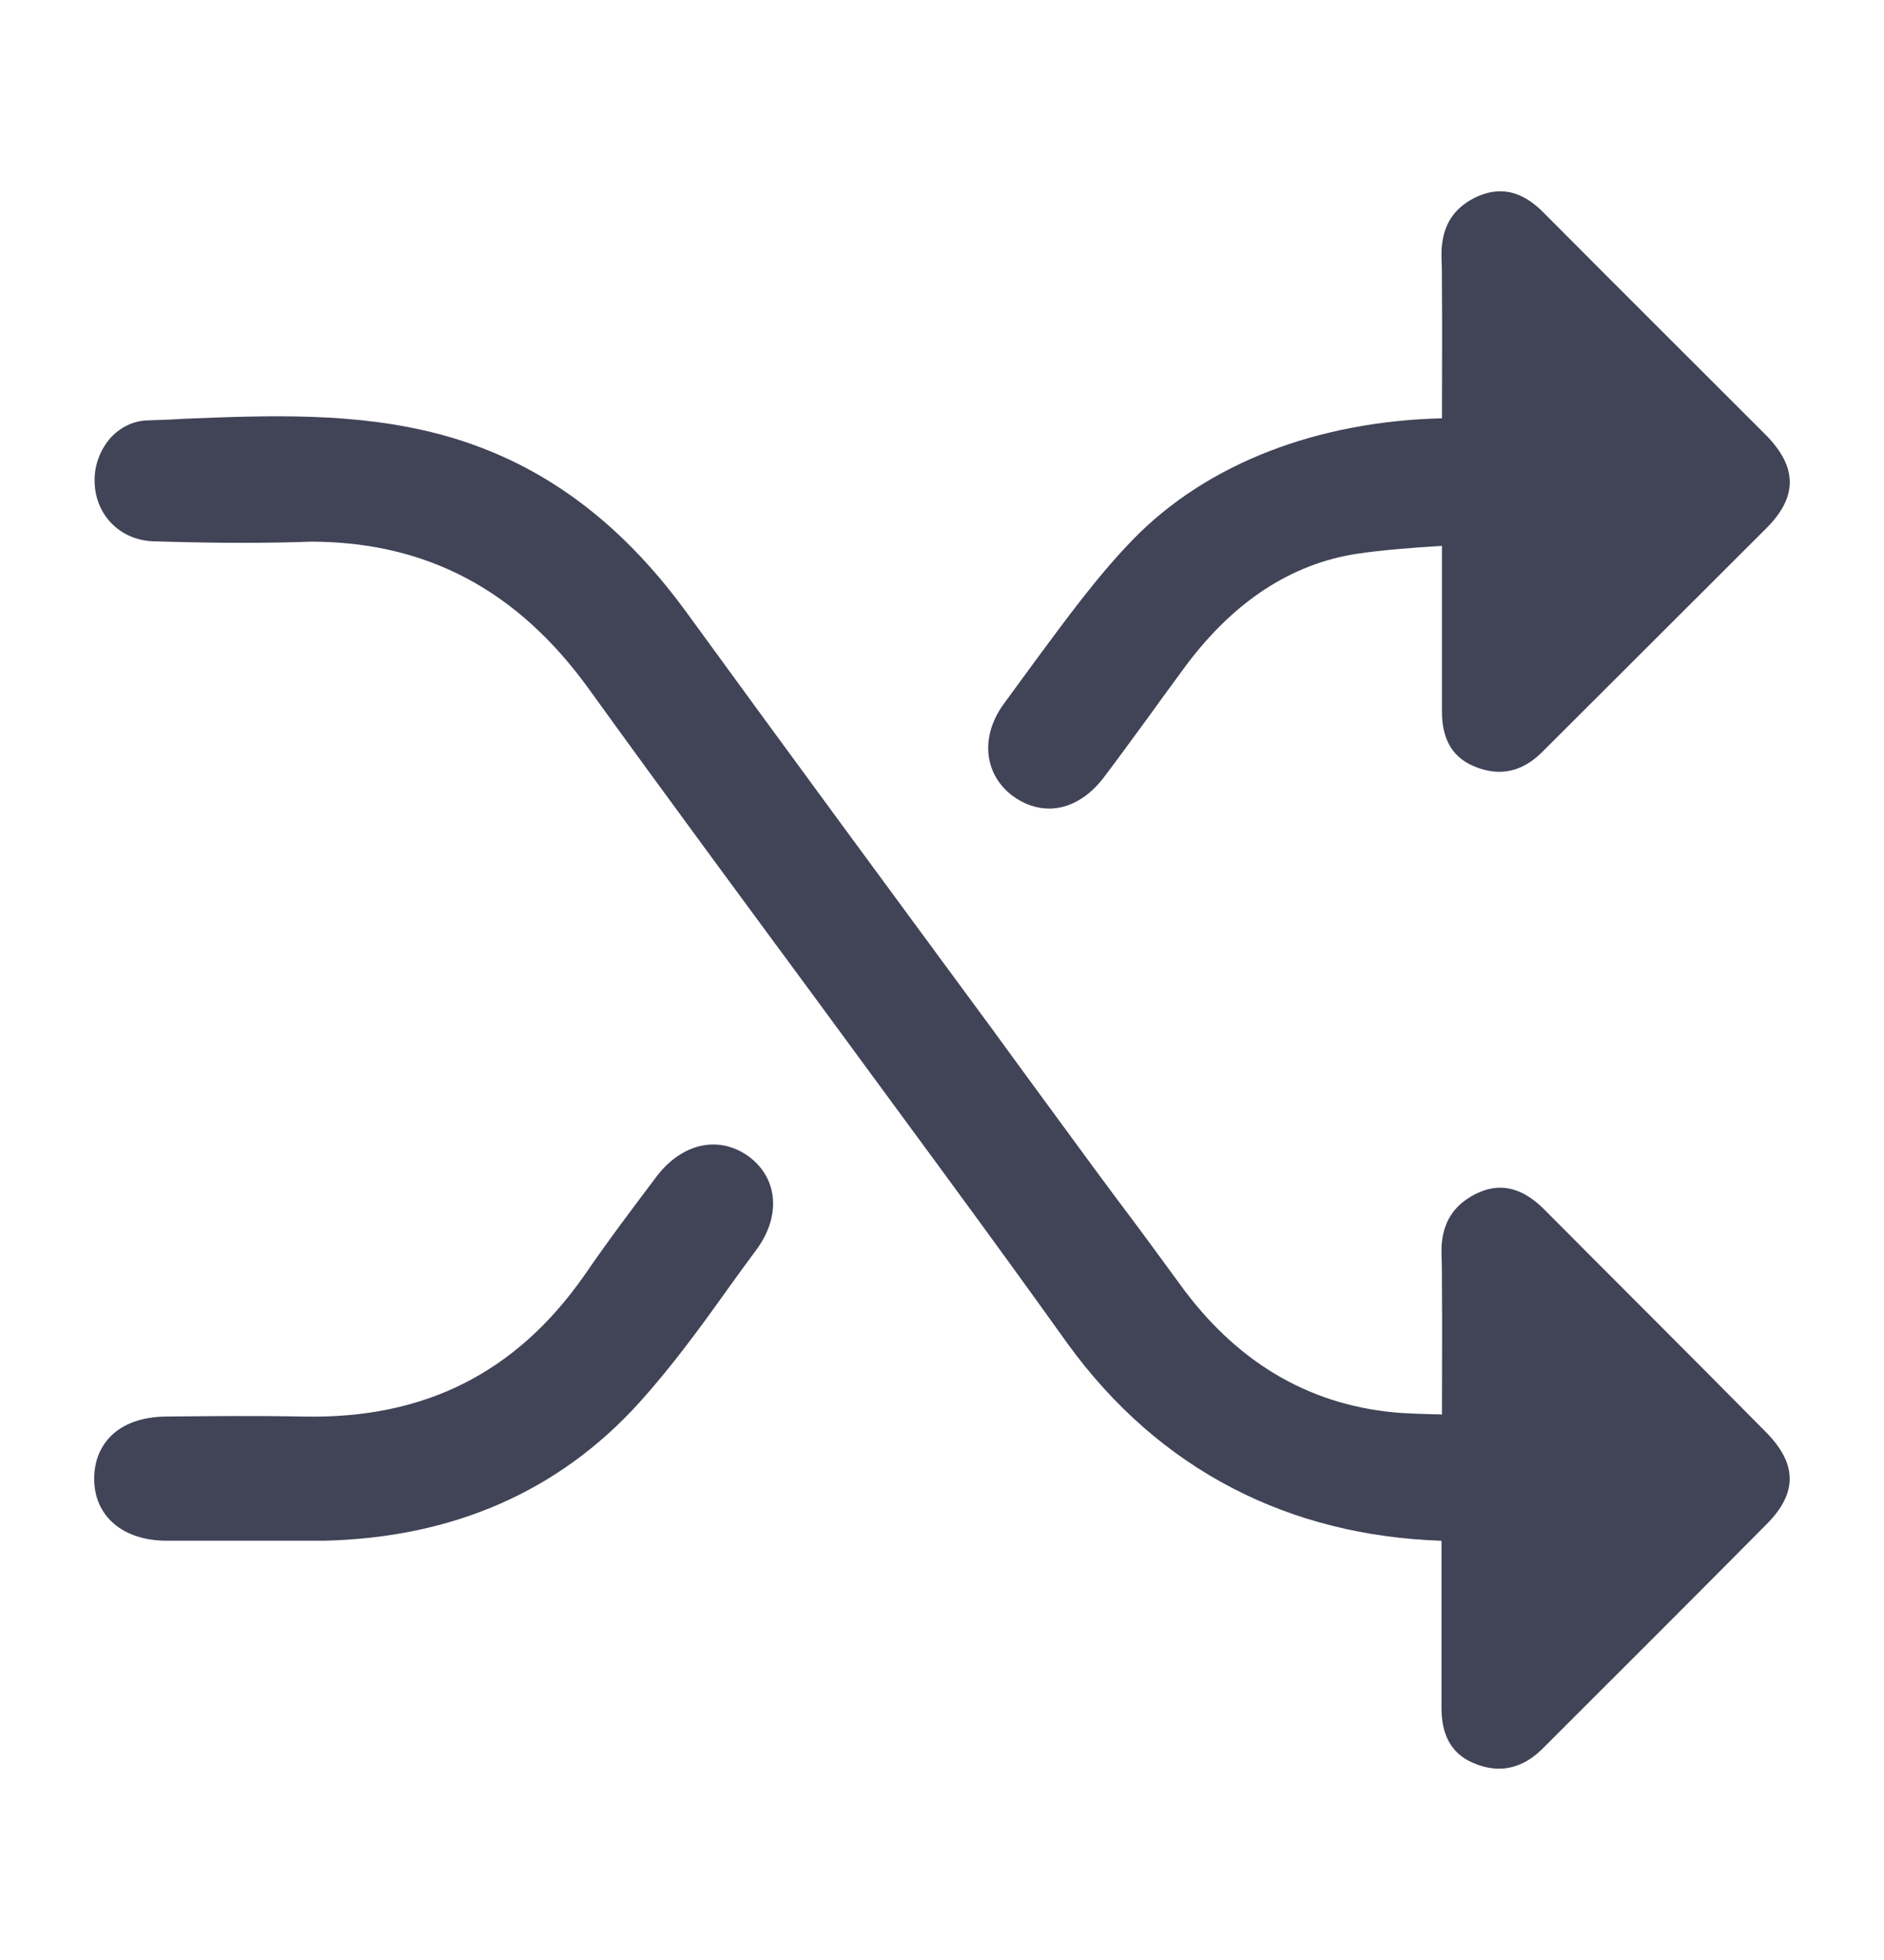 <svg width="25" height="26" viewBox="0 0 25 26" fill="none" xmlns="http://www.w3.org/2000/svg">
<path d="M9.941 15.345C9.544 15.054 9.053 15.16 8.712 15.607C8.405 16.015 8.075 16.45 7.757 16.914C6.852 18.21 5.635 18.824 4.032 18.791C3.4 18.779 2.764 18.785 2.194 18.791C1.887 18.796 1.63 18.885 1.462 19.059C1.323 19.204 1.25 19.394 1.25 19.617C1.25 20.109 1.624 20.433 2.2 20.438C2.328 20.438 2.462 20.438 2.596 20.438C2.73 20.438 2.859 20.438 2.987 20.438C3.222 20.438 3.451 20.438 3.685 20.438C3.886 20.438 4.093 20.438 4.3 20.438C6.009 20.399 7.416 19.785 8.483 18.606C8.907 18.137 9.287 17.618 9.65 17.109C9.773 16.936 9.896 16.769 10.024 16.596C10.365 16.149 10.332 15.64 9.941 15.345Z" fill="#414357"/>
<path d="M13.431 10.553C13.588 10.67 13.755 10.726 13.923 10.726C14.185 10.726 14.448 10.581 14.66 10.296C14.867 10.022 15.073 9.737 15.274 9.464C15.425 9.252 15.587 9.034 15.743 8.821C16.375 7.978 17.134 7.481 18 7.347C18.324 7.297 18.77 7.263 19.134 7.241V9.436C19.134 9.76 19.24 10.028 19.552 10.162C19.904 10.313 20.211 10.235 20.474 9.966C21.468 8.972 22.462 7.984 23.456 6.99C23.853 6.582 23.847 6.196 23.44 5.778C22.457 4.795 21.474 3.817 20.491 2.829C20.245 2.577 19.966 2.454 19.619 2.6C19.318 2.734 19.167 2.946 19.134 3.253C19.128 3.298 19.128 3.354 19.128 3.41C19.134 3.56 19.134 3.717 19.134 3.873C19.139 4.409 19.134 4.962 19.134 5.549C17.514 5.588 16.028 6.129 15.023 7.168C14.548 7.66 14.14 8.224 13.738 8.766C13.604 8.95 13.465 9.14 13.325 9.33C13.007 9.76 13.051 10.262 13.431 10.553Z" fill="#414357"/>
<path d="M20.491 16.043C20.245 15.798 19.96 15.669 19.62 15.82C19.324 15.954 19.167 16.172 19.134 16.473C19.128 16.518 19.128 16.574 19.128 16.624C19.134 16.78 19.134 16.931 19.134 17.088C19.139 17.624 19.134 18.171 19.134 18.763C18.922 18.758 18.659 18.752 18.492 18.735C17.341 18.624 16.392 18.054 15.654 17.032C15.381 16.658 15.107 16.284 14.828 15.915L14.509 15.485C14.063 14.876 13.61 14.262 13.163 13.647C11.834 11.843 10.455 9.972 9.114 8.129C8.204 6.878 7.132 6.107 5.836 5.761C4.719 5.465 3.568 5.51 2.446 5.555C2.284 5.566 2.122 5.571 1.954 5.577C1.77 5.582 1.602 5.666 1.474 5.8C1.329 5.962 1.245 6.18 1.256 6.409C1.273 6.839 1.597 7.163 2.027 7.18C2.708 7.202 3.339 7.208 3.948 7.191C4.01 7.191 4.065 7.185 4.116 7.185C5.663 7.185 6.869 7.828 7.819 9.146C8.818 10.531 9.851 11.927 10.851 13.284C11.94 14.77 13.074 16.295 14.163 17.819C15.392 19.517 17.123 20.372 19.128 20.439V22.656C19.128 22.98 19.234 23.254 19.553 23.388C19.905 23.538 20.212 23.455 20.474 23.192C21.468 22.198 22.462 21.209 23.451 20.21C23.853 19.802 23.848 19.417 23.434 18.998C22.457 18.009 21.474 17.032 20.491 16.043Z" fill="#414357"/>
</svg>
